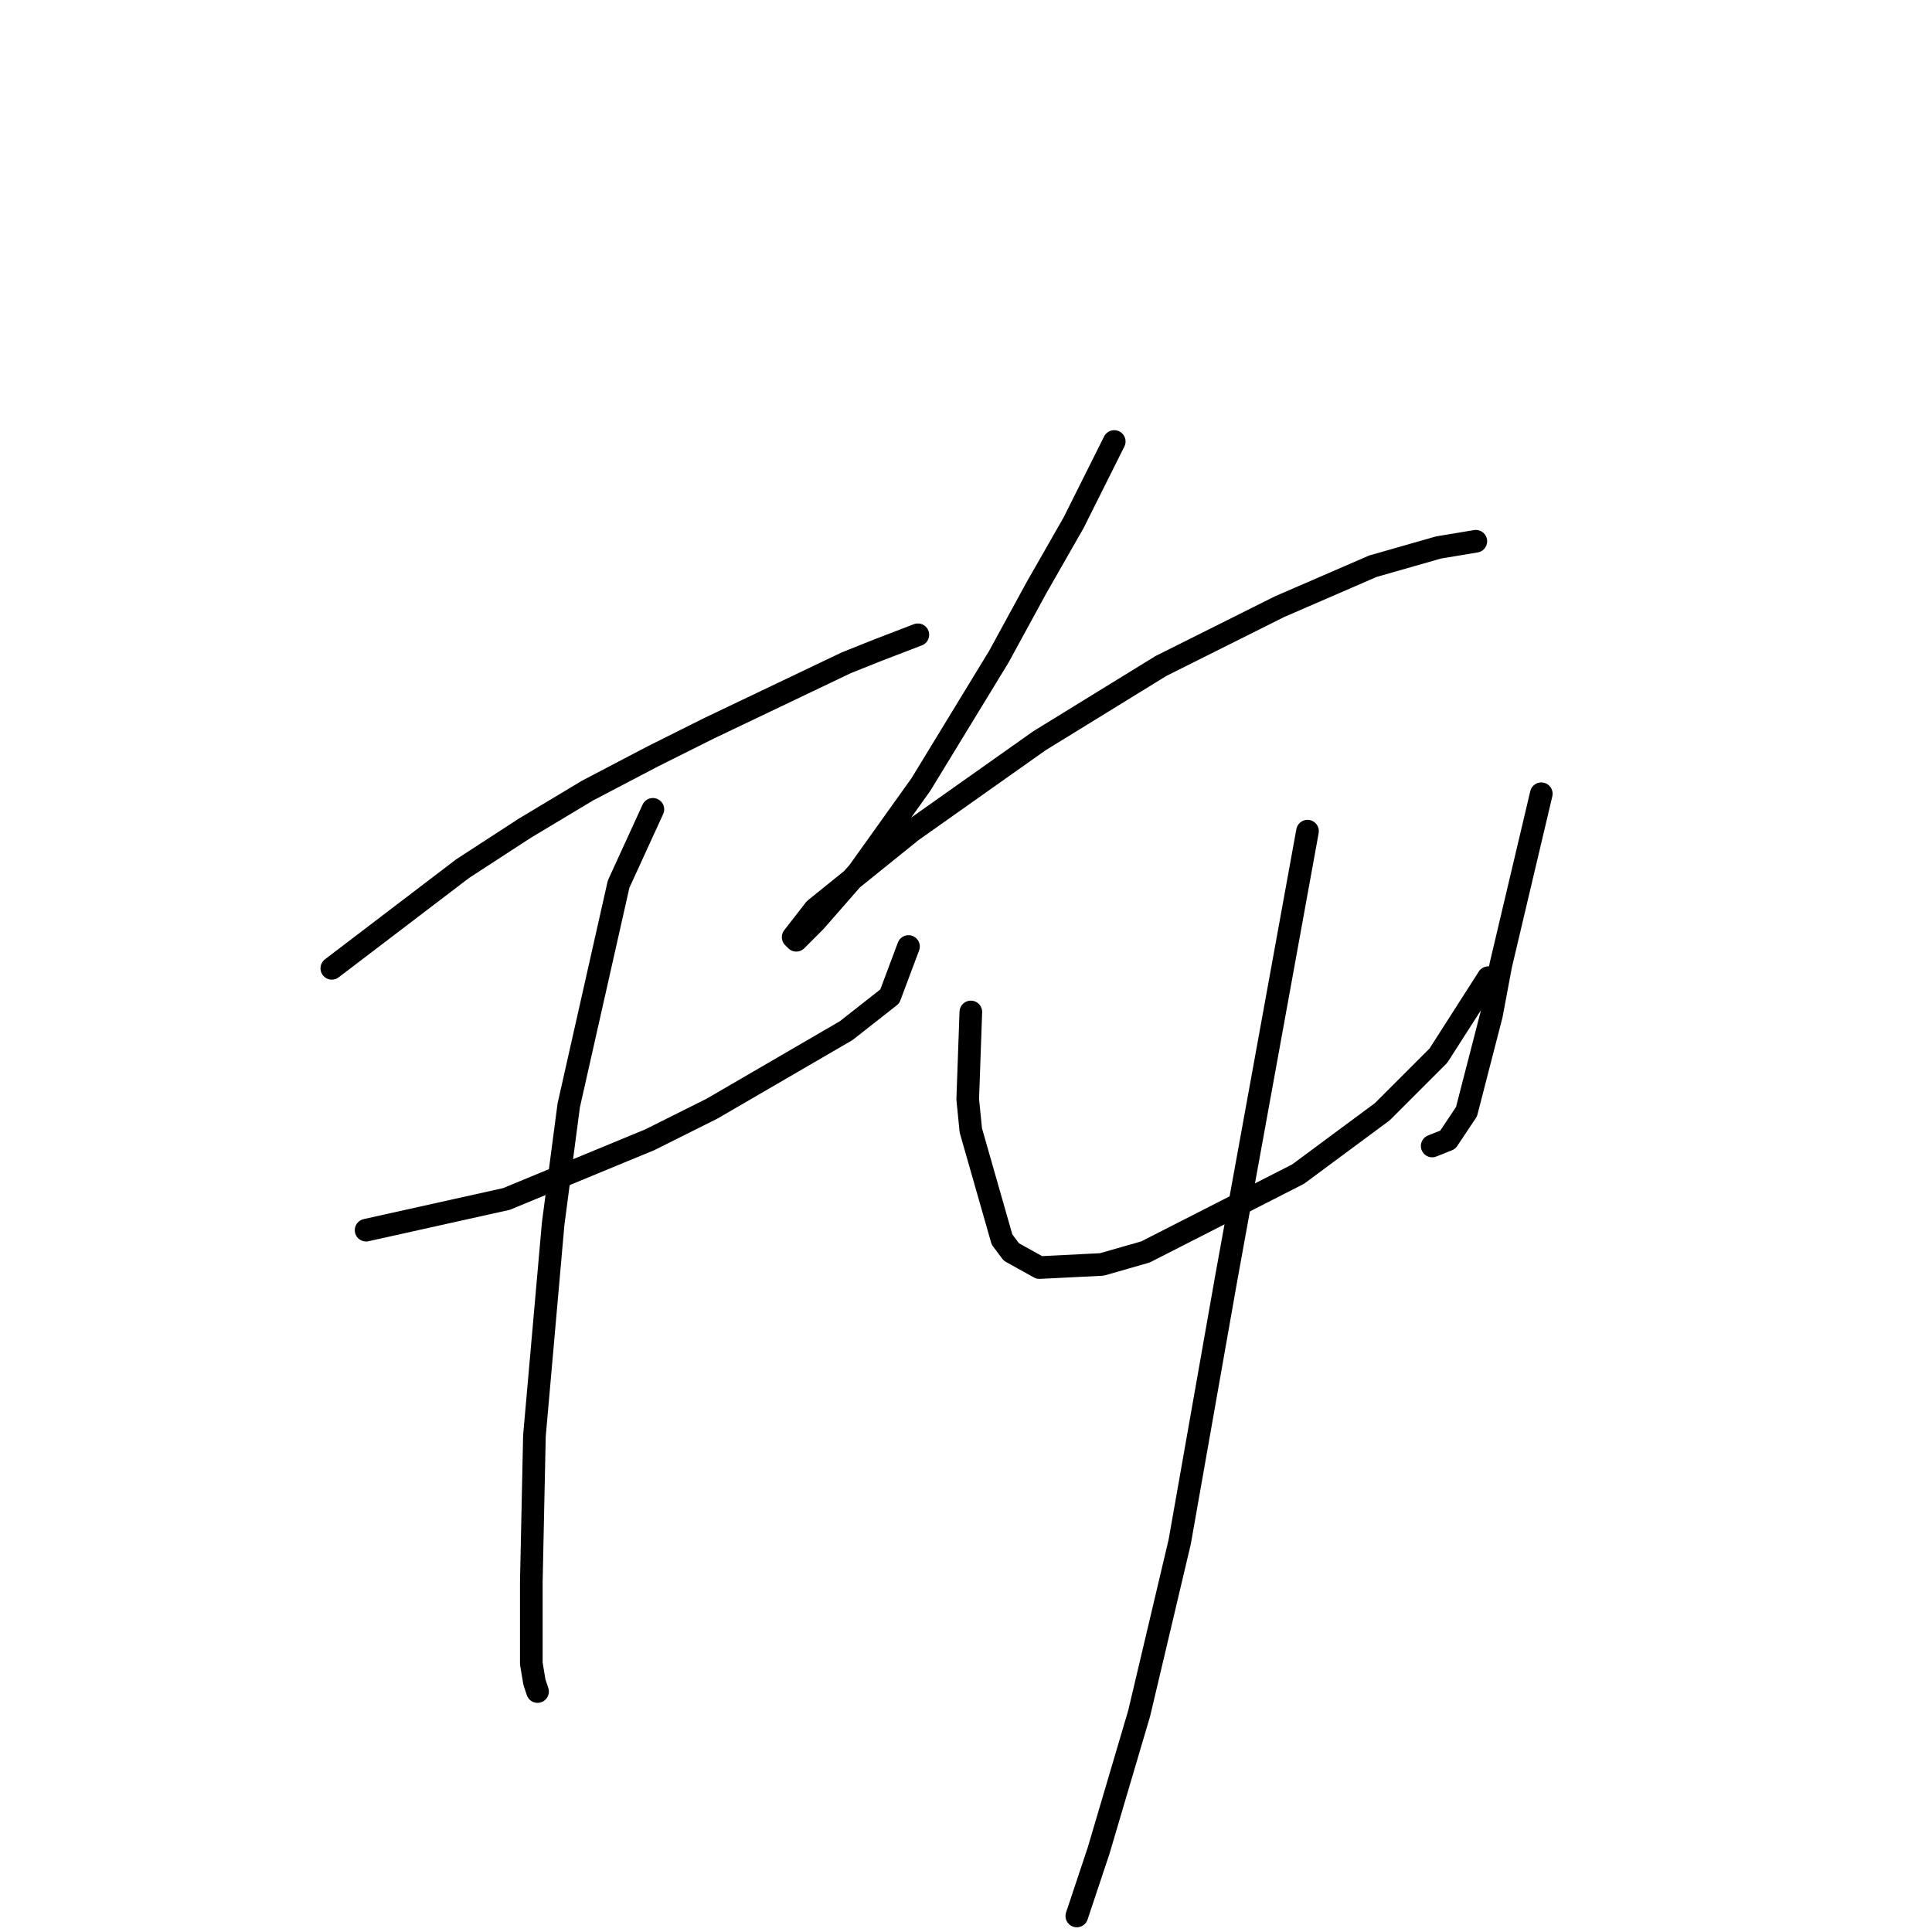 <?xml version="1.0" standalone="no"?>
    <svg width="256" height="256" xmlns="http://www.w3.org/2000/svg" version="1.1">
    <polyline stroke="black" stroke-width="3" stroke-linecap="round" fill="transparent" stroke-linejoin="round" points="43.966 128.308 61.314 115.09 69.575 109.72 77.836 104.764 86.51 100.22 93.945 96.503 112.119 87.829 116.25 86.176 121.62 84.111 121.62 84.111 " />
        <polyline stroke="black" stroke-width="3" stroke-linecap="round" fill="transparent" stroke-linejoin="round" points="48.51 163.004 67.097 158.873 86.097 151.025 94.358 146.895 112.119 136.569 117.902 132.025 120.38 125.416 120.38 125.416 " />
        <polyline stroke="black" stroke-width="3" stroke-linecap="round" fill="transparent" stroke-linejoin="round" points="86.51 107.242 81.967 117.155 75.358 146.482 73.293 162.178 70.814 190.265 70.401 209.678 70.401 220.418 70.814 222.896 71.228 224.135 71.228 224.135 " />
        <polyline stroke="black" stroke-width="3" stroke-linecap="round" fill="transparent" stroke-linejoin="round" points="147.642 58.502 142.272 69.241 137.316 77.915 132.359 87.003 122.033 103.938 113.772 115.503 107.989 122.112 105.511 124.59 105.098 124.177 107.989 120.46 120.794 110.133 137.729 98.155 153.838 88.242 169.533 80.394 181.925 75.024 190.599 72.546 195.556 71.72 195.556 71.72 " />
        <polyline stroke="black" stroke-width="3" stroke-linecap="round" fill="transparent" stroke-linejoin="round" points="128.641 134.09 128.228 145.656 128.641 149.786 132.772 164.243 134.011 165.895 137.729 167.96 145.99 167.547 151.772 165.895 172.012 155.569 183.164 147.308 190.599 139.873 197.208 129.547 197.208 129.547 " />
        <polyline stroke="black" stroke-width="3" stroke-linecap="round" fill="transparent" stroke-linejoin="round" points="204.23 105.177 198.86 127.894 197.621 134.503 194.317 147.308 191.838 151.025 189.773 151.851 189.773 151.851 " />
        <polyline stroke="black" stroke-width="3" stroke-linecap="round" fill="transparent" stroke-linejoin="round" points="173.251 110.133 162.512 169.2 156.316 204.309 150.946 227.027 145.577 245.201 142.685 253.875 142.685 253.875 " />
        </svg>